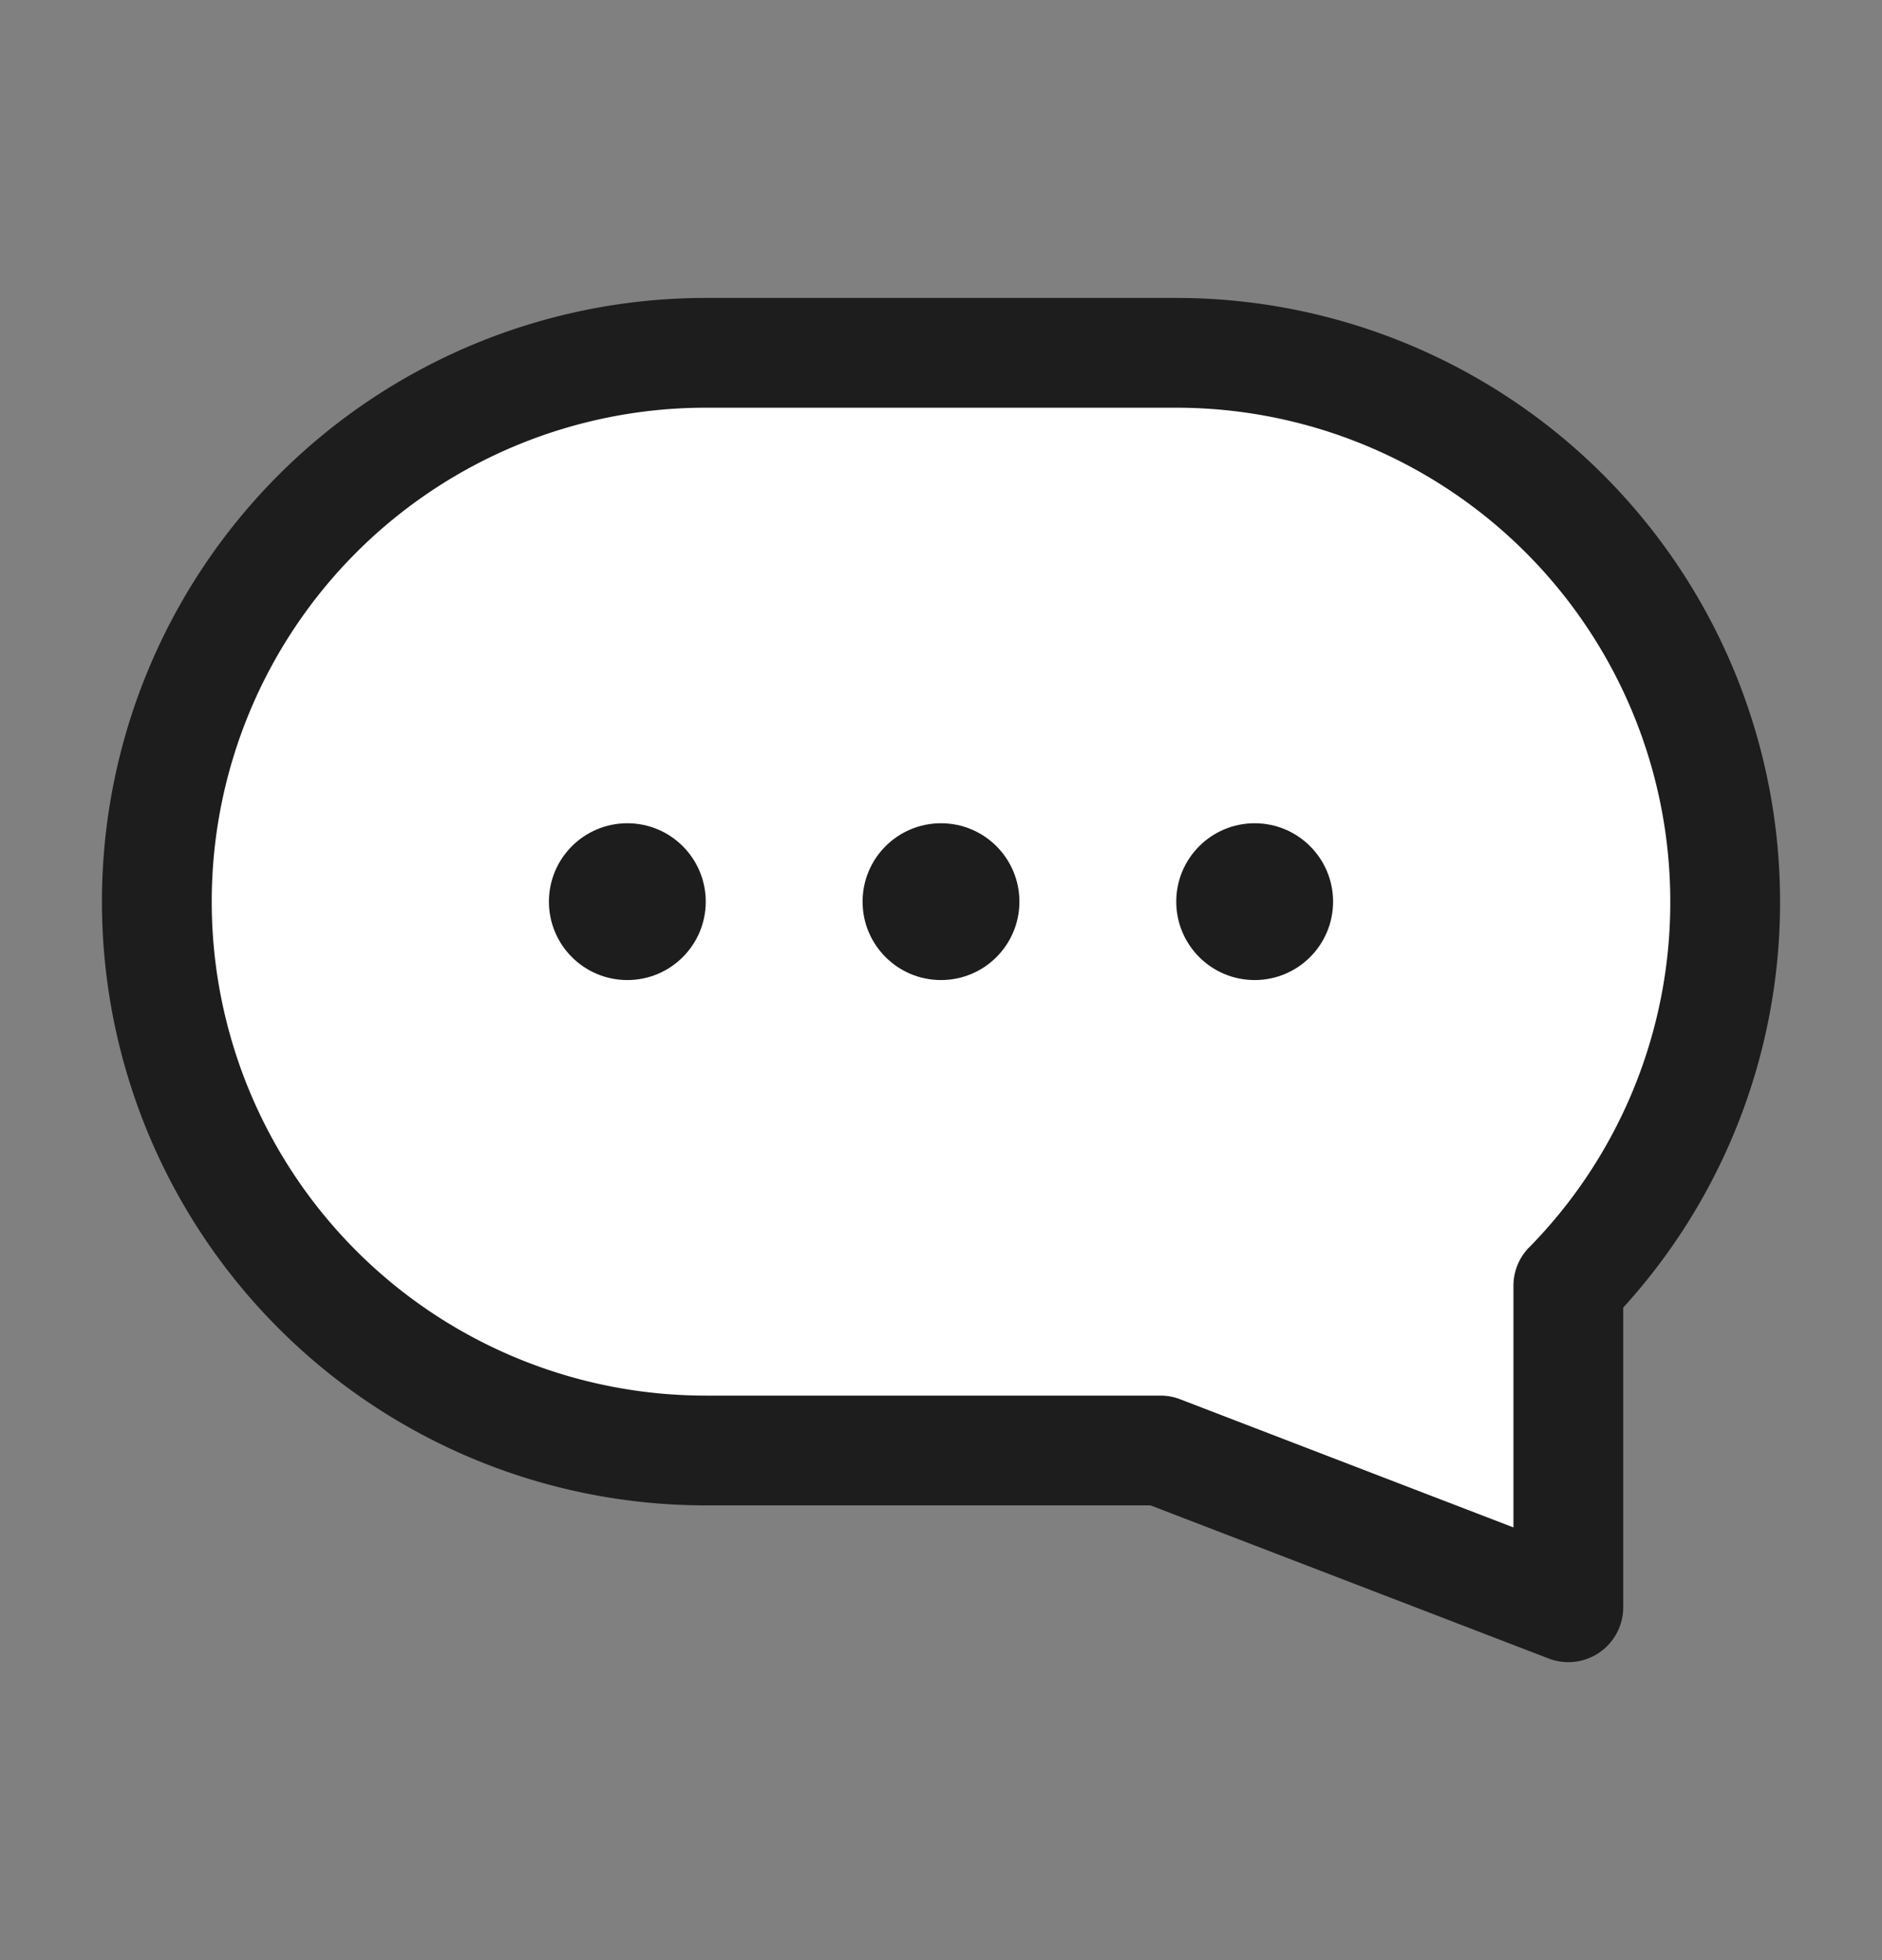 <svg width="24" height="25" viewBox="0 0 24 25" fill="none" xmlns="http://www.w3.org/2000/svg">
    <rect x="0" y="0" width="24" height="25" fill="#808080" stroke="none"/>
    <path fill-rule="evenodd" clip-rule="evenodd" d="M9 4.5a7 7 0 0 0 0 14h5.8l5.2 2v-4.101A7 7 0 0 0 15 4.5H9z" fill="#fff"/>
    <path d="m14.8 18.5.251-.653a.699.699 0 0 0-.251-.047v.7zm5.2 2-.251.653a.7.7 0 0 0 .951-.653H20zm0-4.101-.5-.49a.7.7 0 0 0-.2.49h.7zM2.7 11.5A6.3 6.3 0 0 1 9 5.2V3.8a7.7 7.7 0 0 0-7.7 7.7h1.4zM9 17.8a6.3 6.3 0 0 1-6.3-6.3H1.3A7.7 7.7 0 0 0 9 19.2v-1.4zm5.8 0H9v1.4h5.8v-1.4zm5.451 2.047-5.2-2-.502 1.306 5.2 2 .502-1.306zm-.951-3.448V20.5h1.4v-4.101h-1.4zm2-4.899a6.277 6.277 0 0 1-1.8 4.41l1 .979a7.677 7.677 0 0 0 2.2-5.389h-1.4zM15 5.2a6.3 6.3 0 0 1 6.3 6.3h1.4A7.7 7.7 0 0 0 15 3.8v1.4zm-6 0h6V3.8H9v1.4z" fill="#1D1D1D"/>
    <circle cx="8" cy="11.5" r="1" fill="#1D1D1D"/>
    <circle cx="12" cy="11.5" r="1" fill="#1D1D1D"/>
    <circle cx="16" cy="11.5" r="1" fill="#1D1D1D"/>
</svg>
